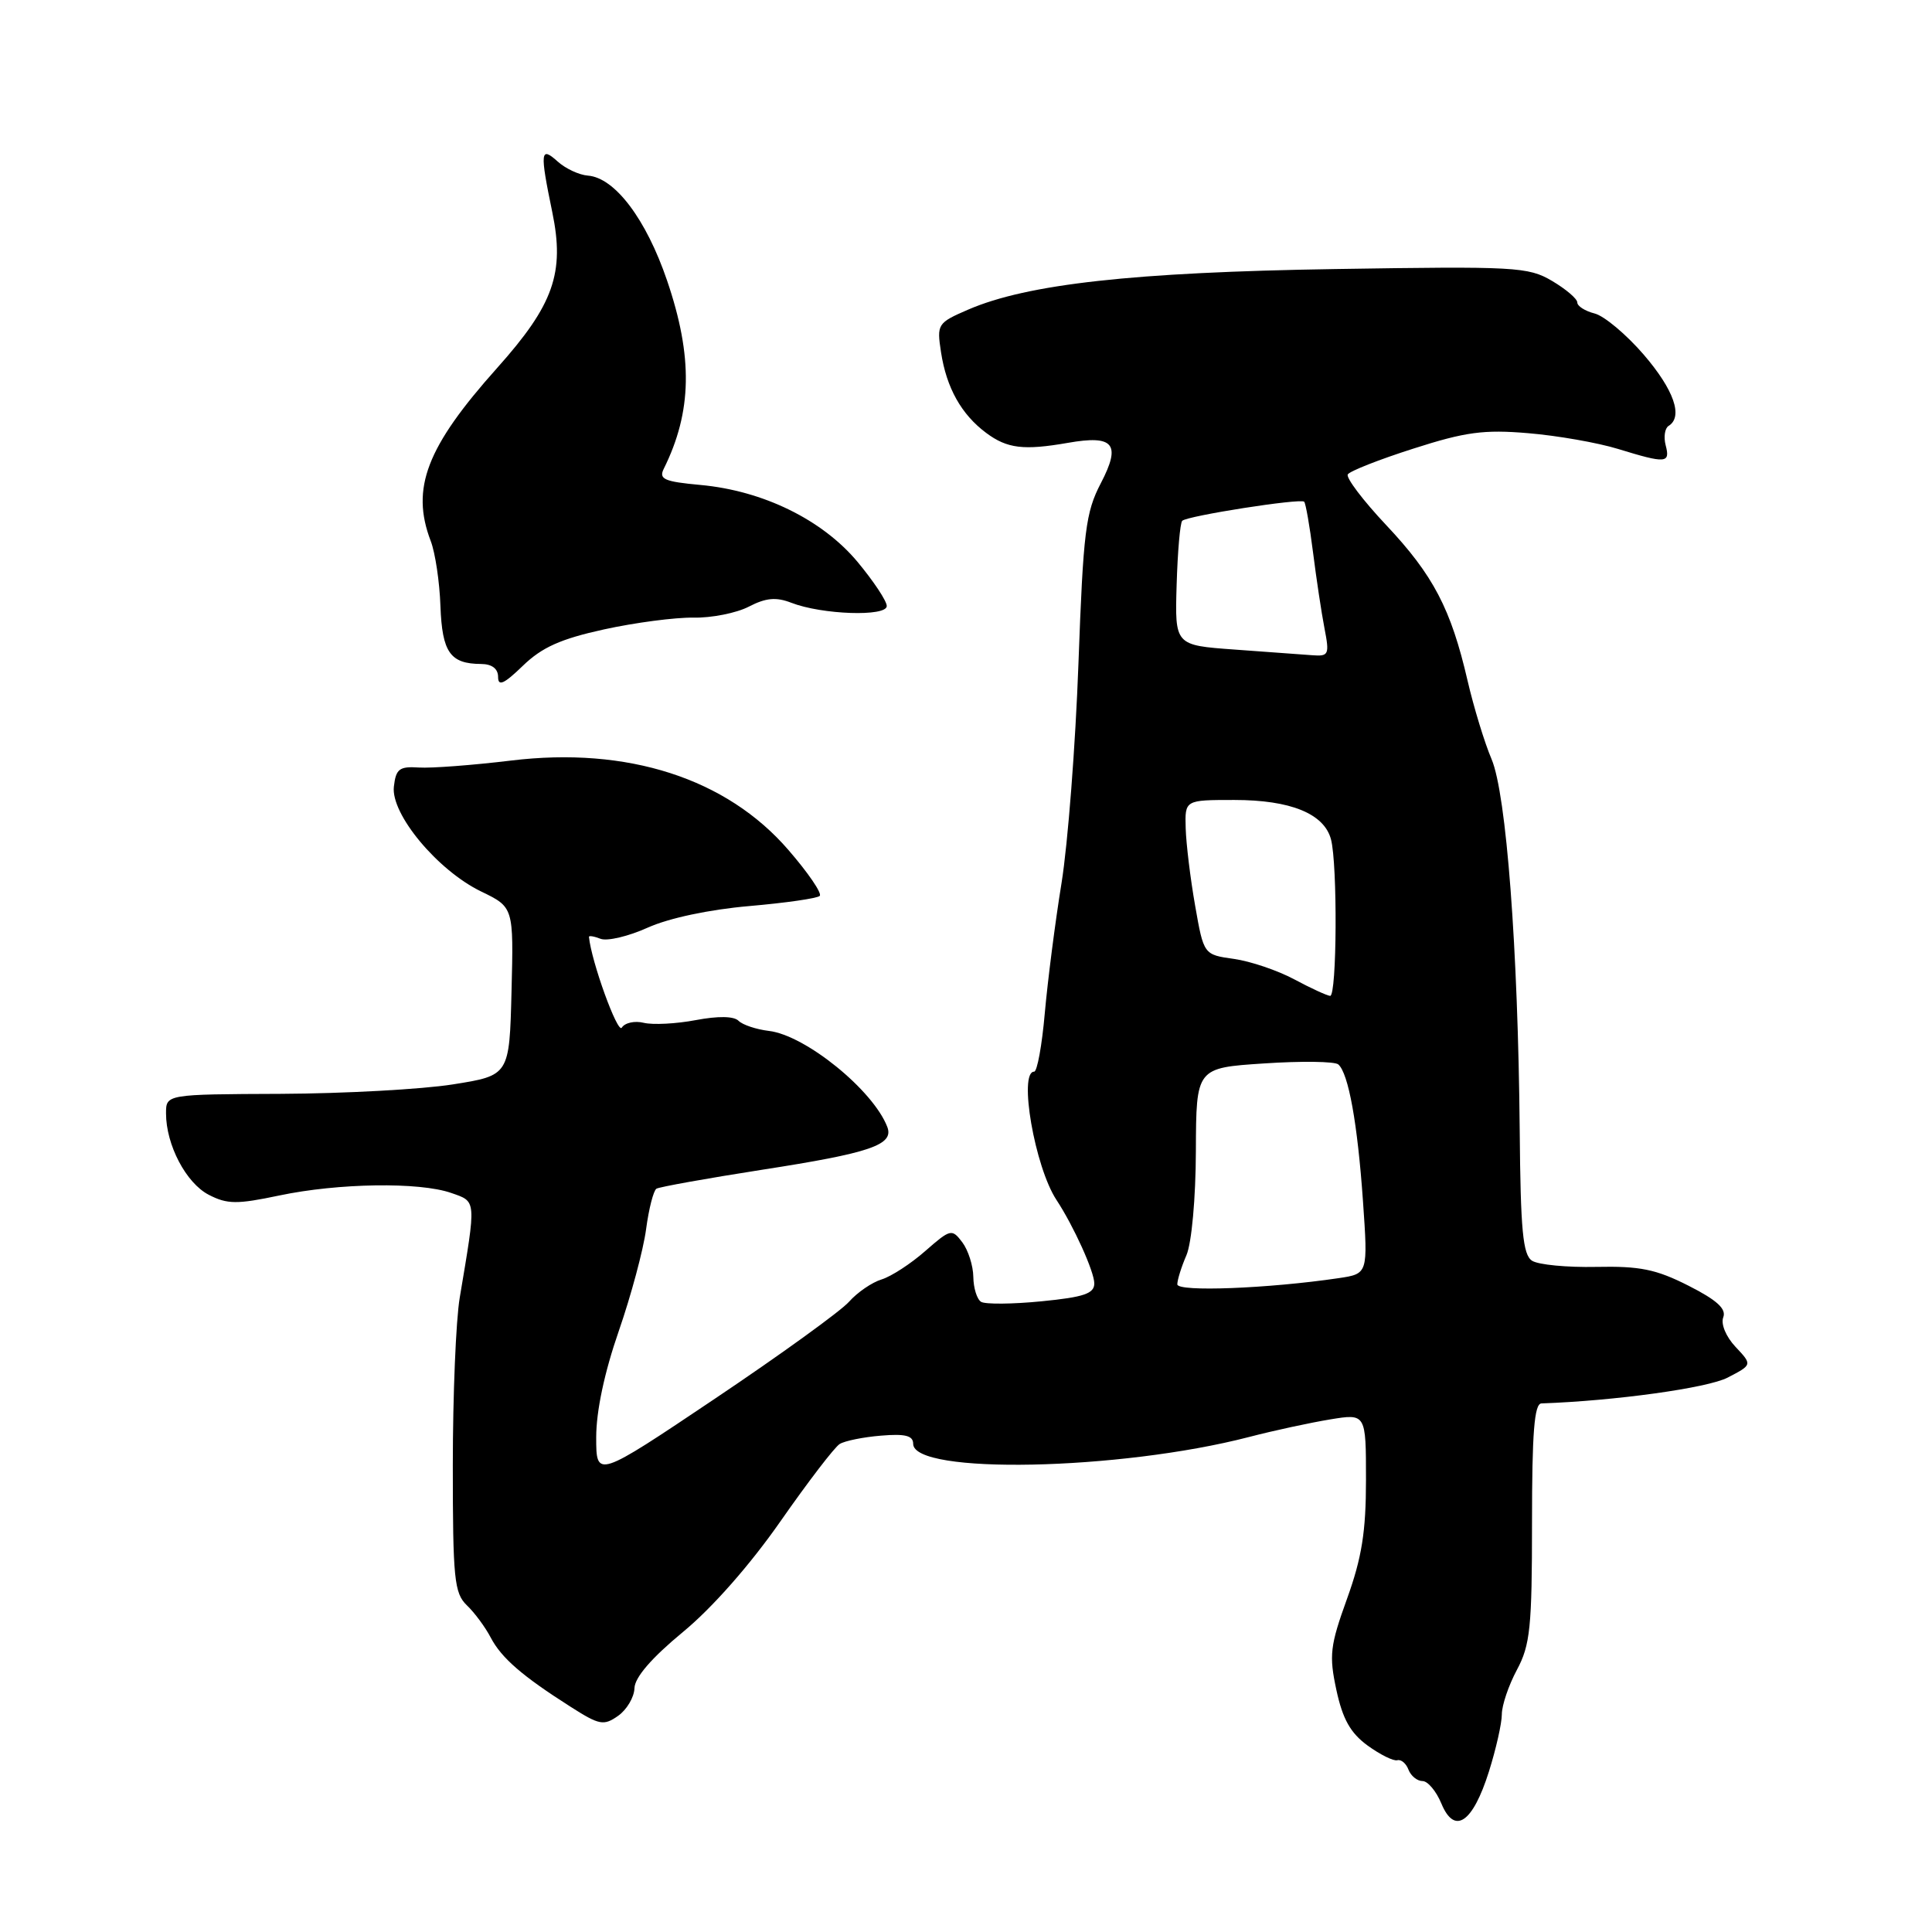 <?xml version="1.0" encoding="UTF-8" standalone="no"?>
<!DOCTYPE svg PUBLIC "-//W3C//DTD SVG 1.1//EN" "http://www.w3.org/Graphics/SVG/1.1/DTD/svg11.dtd" >
<svg xmlns="http://www.w3.org/2000/svg" xmlns:xlink="http://www.w3.org/1999/xlink" version="1.1" viewBox="0 0 256 256">
 <g >
 <path fill="currentColor"
d=" M 197.29 234.74 C 198.23 231.76 199.00 228.35 199.00 227.16 C 199.00 225.97 199.90 223.31 201.00 221.26 C 202.76 217.98 203.00 215.62 203.00 201.76 C 203.00 189.84 203.30 185.99 204.25 185.96 C 213.97 185.62 226.26 183.92 228.92 182.54 C 232.20 180.84 232.20 180.84 229.97 178.47 C 228.70 177.12 228.00 175.44 228.34 174.55 C 228.77 173.43 227.50 172.27 223.73 170.36 C 219.43 168.18 217.29 167.75 211.51 167.87 C 207.65 167.95 203.83 167.59 203.00 167.05 C 201.79 166.26 201.48 163.04 201.37 149.79 C 201.15 125.65 199.60 105.21 197.64 100.59 C 196.72 98.44 195.29 93.76 194.46 90.19 C 192.26 80.68 189.92 76.21 183.68 69.58 C 180.61 66.32 178.32 63.29 178.59 62.86 C 178.86 62.42 182.77 60.88 187.29 59.44 C 194.17 57.23 196.63 56.90 202.50 57.40 C 206.35 57.72 211.71 58.66 214.41 59.49 C 220.76 61.44 221.34 61.40 220.71 59.00 C 220.42 57.90 220.60 56.75 221.09 56.44 C 223.06 55.23 221.81 51.65 217.80 46.99 C 215.49 44.31 212.56 41.86 211.30 41.54 C 210.03 41.22 209.00 40.56 209.00 40.08 C 209.00 39.59 207.49 38.31 205.65 37.22 C 202.50 35.36 200.80 35.27 176.90 35.65 C 150.22 36.07 136.15 37.63 128.30 41.02 C 124.21 42.79 124.12 42.95 124.69 46.67 C 125.41 51.39 127.39 54.92 130.67 57.36 C 133.46 59.44 135.64 59.70 141.50 58.68 C 147.59 57.61 148.58 58.82 145.87 64.02 C 143.85 67.90 143.54 70.36 142.90 87.92 C 142.51 98.69 141.50 111.78 140.66 117.00 C 139.81 122.22 138.82 129.99 138.44 134.25 C 138.07 138.51 137.43 142.00 137.03 142.00 C 134.93 142.00 137.12 154.65 139.99 159.00 C 142.27 162.47 145.00 168.50 145.00 170.06 C 145.00 171.41 143.62 171.88 138.00 172.43 C 134.15 172.81 130.55 172.84 130.00 172.50 C 129.45 172.16 128.99 170.67 128.97 169.19 C 128.95 167.71 128.29 165.65 127.51 164.61 C 126.13 162.79 125.95 162.84 122.60 165.77 C 120.69 167.45 118.09 169.14 116.82 169.53 C 115.54 169.92 113.60 171.25 112.50 172.49 C 111.40 173.73 103.41 179.51 94.75 185.32 C 79.00 195.89 79.00 195.89 79.00 190.44 C 79.00 186.99 80.09 181.85 81.98 176.40 C 83.62 171.67 85.25 165.59 85.61 162.88 C 85.97 160.17 86.59 157.76 86.98 157.51 C 87.38 157.27 93.67 156.14 100.97 155.00 C 115.37 152.77 118.48 151.70 117.57 149.32 C 115.70 144.45 106.71 137.16 101.87 136.60 C 100.21 136.40 98.40 135.80 97.86 135.26 C 97.24 134.64 95.16 134.61 92.19 135.17 C 89.61 135.66 86.52 135.82 85.31 135.53 C 84.11 135.23 82.79 135.52 82.39 136.17 C 81.85 137.05 78.35 127.39 78.04 124.14 C 78.02 123.95 78.72 124.06 79.59 124.40 C 80.47 124.73 83.28 124.07 85.84 122.91 C 88.65 121.65 93.98 120.52 99.26 120.06 C 104.09 119.64 108.30 119.04 108.62 118.71 C 108.95 118.38 107.09 115.65 104.48 112.64 C 96.28 103.13 83.15 98.90 67.70 100.78 C 62.64 101.39 57.15 101.81 55.50 101.70 C 52.92 101.53 52.46 101.88 52.19 104.23 C 51.77 107.87 57.98 115.33 63.76 118.13 C 68.06 120.21 68.06 120.21 67.78 131.35 C 67.50 142.50 67.50 142.50 60.00 143.69 C 55.88 144.34 45.64 144.90 37.25 144.94 C 22.00 145.00 22.00 145.00 22.00 147.53 C 22.00 151.71 24.66 156.77 27.67 158.32 C 30.11 159.58 31.40 159.59 37.00 158.41 C 44.83 156.76 55.56 156.60 59.78 158.07 C 63.16 159.25 63.12 158.83 60.92 171.93 C 60.41 174.92 60.00 184.92 60.00 194.14 C 60.00 209.21 60.19 211.10 61.86 212.71 C 62.89 213.69 64.31 215.62 65.02 216.98 C 66.44 219.69 69.18 222.07 75.61 226.16 C 79.42 228.59 79.99 228.70 81.90 227.36 C 83.05 226.55 84.03 224.90 84.07 223.69 C 84.11 222.26 86.34 219.68 90.48 216.26 C 94.37 213.06 99.40 207.34 103.43 201.56 C 107.06 196.36 110.58 191.76 111.26 191.34 C 111.93 190.92 114.40 190.42 116.74 190.23 C 119.95 189.96 121.00 190.23 121.00 191.31 C 121.00 195.41 148.32 194.86 165.50 190.41 C 168.80 189.55 173.64 188.51 176.25 188.08 C 181.00 187.30 181.00 187.30 181.00 196.09 C 181.00 202.96 180.45 206.40 178.49 211.84 C 176.24 218.07 176.09 219.34 177.08 223.94 C 177.91 227.79 178.94 229.63 181.21 231.29 C 182.88 232.50 184.65 233.38 185.15 233.24 C 185.65 233.10 186.32 233.66 186.63 234.49 C 186.95 235.32 187.79 236.00 188.49 236.00 C 189.19 236.00 190.31 237.34 190.99 238.98 C 192.73 243.18 195.14 241.56 197.29 234.74 Z  M 80.03 83.40 C 84.14 82.50 89.47 81.80 91.87 81.84 C 94.28 81.89 97.59 81.23 99.23 80.38 C 101.49 79.21 102.84 79.09 104.85 79.87 C 108.92 81.45 117.50 81.74 117.50 80.30 C 117.50 79.63 115.74 76.99 113.60 74.42 C 108.94 68.86 101.11 65.02 92.82 64.26 C 88.02 63.82 87.27 63.49 87.95 62.12 C 91.71 54.55 91.84 47.29 88.39 37.17 C 85.62 29.04 81.47 23.54 77.90 23.27 C 76.73 23.18 74.93 22.34 73.89 21.40 C 71.60 19.33 71.52 20.08 73.18 28.11 C 74.85 36.17 73.36 40.38 65.88 48.75 C 56.51 59.23 54.41 64.70 57.07 71.68 C 57.67 73.23 58.25 77.11 58.36 80.31 C 58.59 86.45 59.65 87.96 63.75 87.98 C 65.19 87.99 66.00 88.61 66.00 89.70 C 66.00 90.99 66.78 90.64 69.28 88.22 C 71.80 85.78 74.28 84.66 80.03 83.40 Z  M 156.00 170.18 C 156.00 169.60 156.54 167.86 157.21 166.32 C 157.90 164.71 158.44 158.78 158.46 152.50 C 158.50 141.50 158.50 141.50 167.50 140.91 C 172.45 140.58 176.87 140.64 177.33 141.04 C 178.68 142.21 179.88 148.86 180.60 159.14 C 181.27 168.78 181.27 168.78 177.39 169.36 C 168.06 170.74 156.00 171.21 156.00 170.18 Z  M 171.50 129.77 C 169.30 128.59 165.70 127.37 163.50 127.06 C 159.50 126.50 159.50 126.50 158.36 120.00 C 157.73 116.42 157.17 111.81 157.11 109.75 C 157.00 106.00 157.00 106.00 163.55 106.00 C 171.00 106.00 175.45 107.81 176.36 111.21 C 177.24 114.49 177.15 132.01 176.25 131.96 C 175.84 131.93 173.70 130.95 171.50 129.77 Z  M 163.59 86.07 C 155.67 85.50 155.67 85.50 155.91 77.51 C 156.04 73.12 156.37 69.29 156.65 69.01 C 157.31 68.35 172.33 66.00 172.81 66.48 C 173.01 66.68 173.54 69.69 173.98 73.17 C 174.42 76.65 175.10 81.19 175.50 83.25 C 176.18 86.76 176.07 86.99 173.86 86.82 C 172.56 86.72 167.94 86.38 163.59 86.07 Z "/>
</g>
</svg>